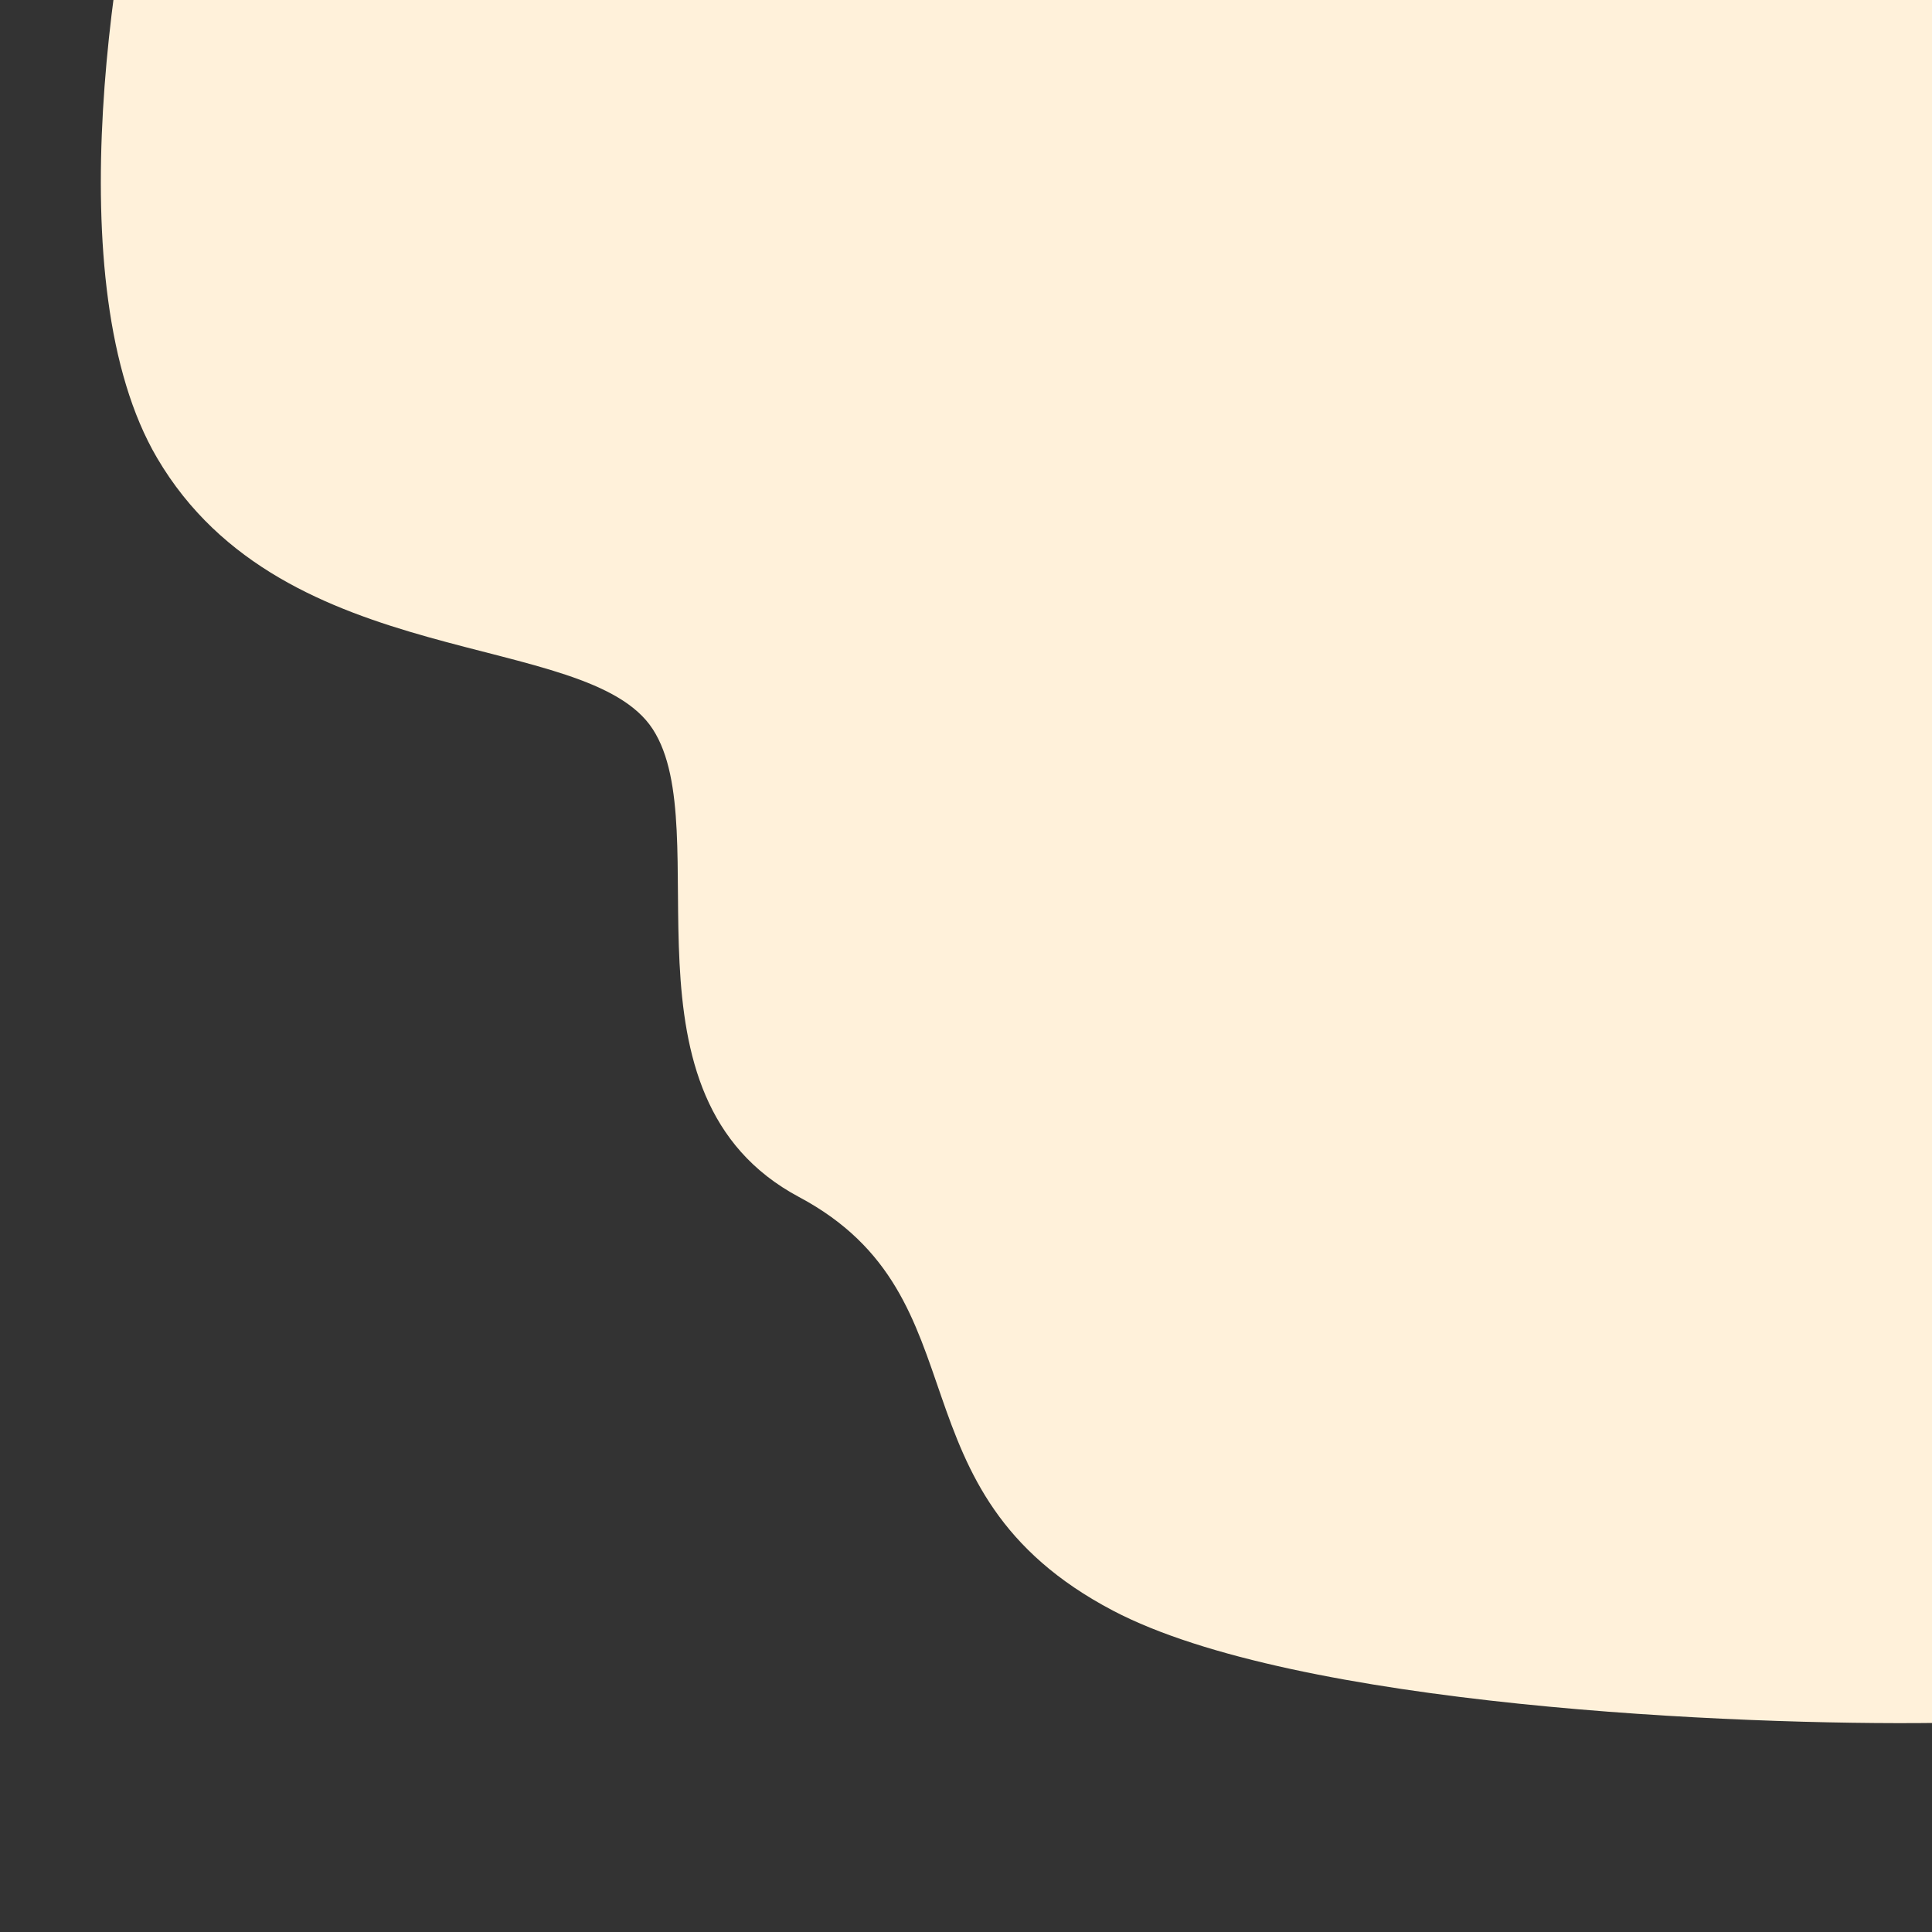 <?xml version="1.0" encoding="UTF-8" standalone="no" ?>
<!DOCTYPE svg PUBLIC "-//W3C//DTD SVG 1.1//EN" "http://www.w3.org/Graphics/SVG/1.1/DTD/svg11.dtd">
<svg xmlns="http://www.w3.org/2000/svg" xmlns:xlink="http://www.w3.org/1999/xlink" version="1.1" width="1080" height="1080" viewBox="0 0 1080 1080" xml:space="preserve">
<rect x="0" y="0" width="1080" height="1080" fill="#333333" stroke="none"/>
<desc>Created with Fabric.js 5.2.4</desc>
<defs>
</defs>
<g transform="matrix(1 0 0 1 540 540)" id="7bc5a49d-5ddc-4613-8560-68460a8fd737"  >
</g>
<g transform="matrix(1 0 0 1 540 540)" id="5608cd4c-7e8a-419f-8650-c5253136f388"  >
<rect style="stroke: none; stroke-width: 1; stroke-dasharray: none; stroke-linecap: butt; stroke-dashoffset: 0; stroke-linejoin: miter; stroke-miterlimit: 4; fill: rgb(255,255,255); fill-rule: nonzero; opacity: 1; visibility: hidden;" vector-effect="non-scaling-stroke"  x="-540" y="-540" rx="0" ry="0" width="1080" height="1080" />
</g>
<g transform="matrix(1.41 0 0 1.41 596.61 348.07)"  >
<path style="stroke: none; stroke-width: 1; stroke-dasharray: none; stroke-linecap: butt; stroke-dashoffset: 0; stroke-linejoin: miter; stroke-miterlimit: 4; fill: rgb(255,241,218); fill-rule: nonzero; opacity: 1;"  transform=" translate(-383.15, -436.29)" d="M 22.307 101 C 5.474 162.333 -18.093 302.2 22.307 371 C 72.807 457 192.807 438.5 218.807 478.5 C 244.807 518.5 201.807 624 276.807 664 C 351.807 704 310.807 780.5 401.307 828 C 473.707 866 649.14 873.5 727.807 872.5 L 766.307 271.5 L 701.807 0 Z" stroke-linecap="round" />
</g>
</svg>